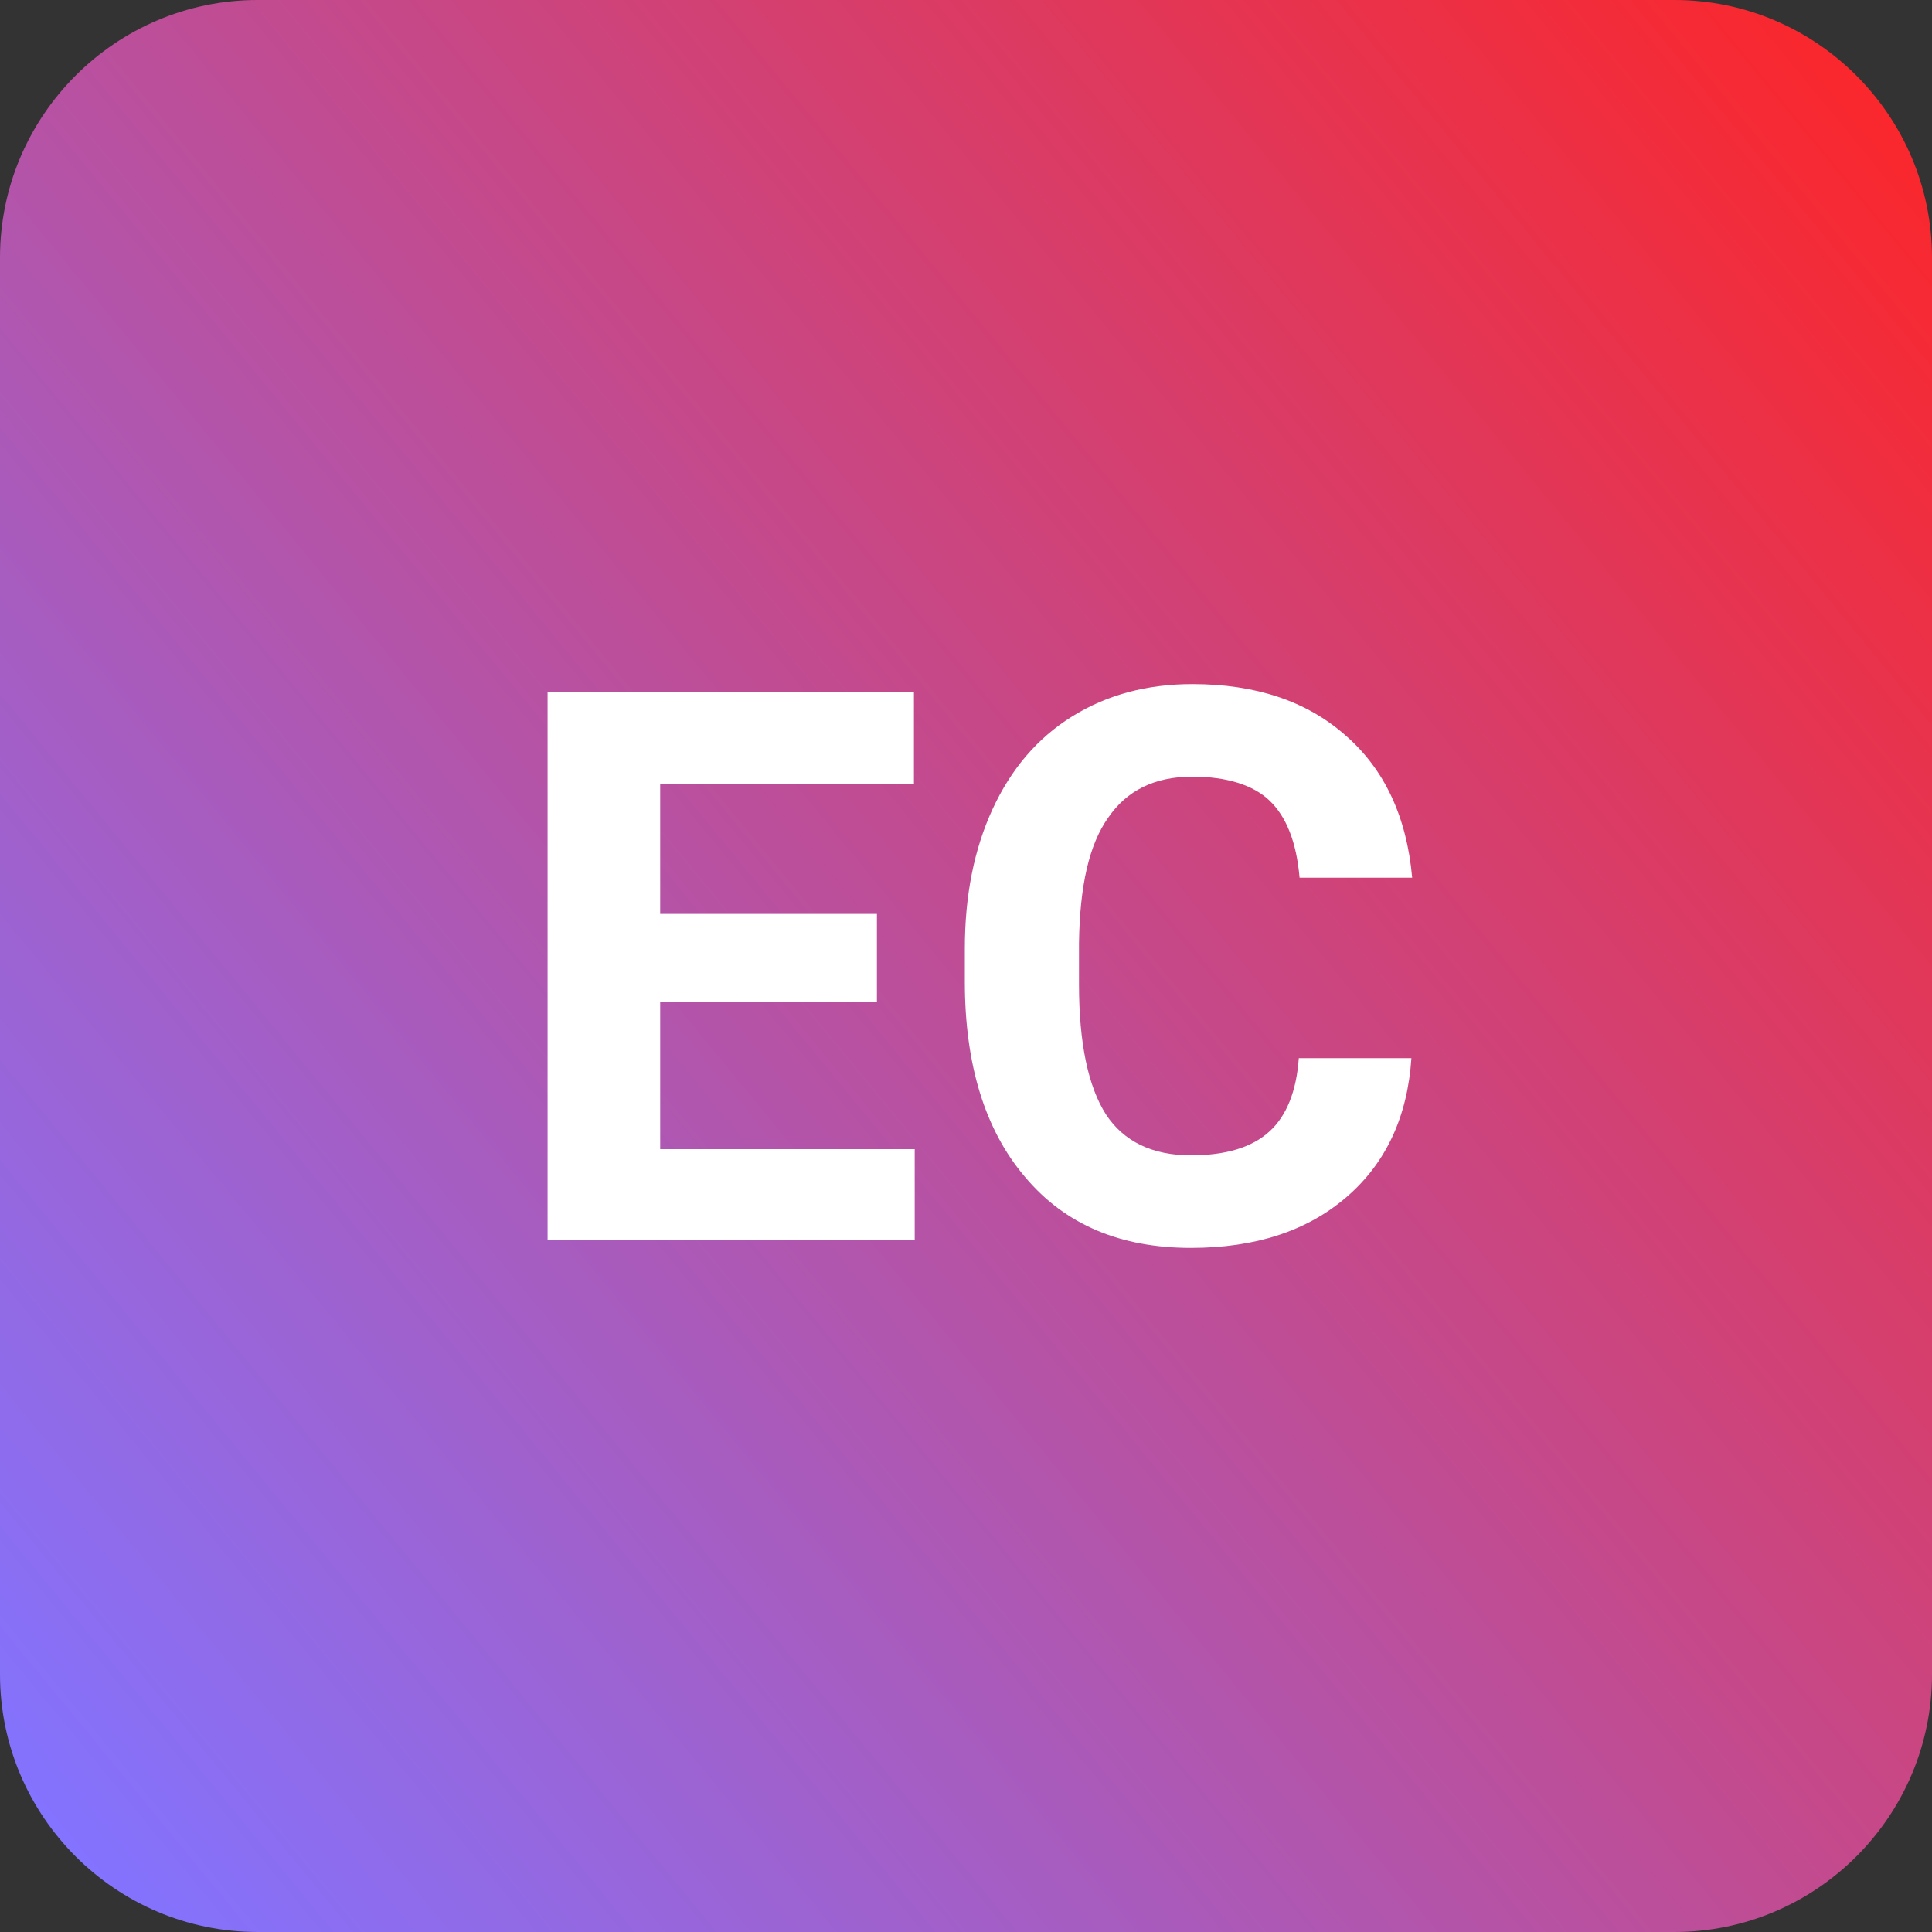 <?xml version="1.0" encoding="UTF-8"?>
<!DOCTYPE svg PUBLIC "-//W3C//DTD SVG 1.1//EN" "http://www.w3.org/Graphics/SVG/1.1/DTD/svg11.dtd">
<!-- Creator: CorelDRAW X8 -->
<svg xmlns="http://www.w3.org/2000/svg" xml:space="preserve" width="2.505in" height="2.505in" version="1.1" style="shape-rendering:geometricPrecision; text-rendering:geometricPrecision; image-rendering:optimizeQuality; fill-rule:evenodd; clip-rule:evenodd"
viewBox="0 0 2505 2505"
 xmlns:xlink="http://www.w3.org/1999/xlink">
 <rect x="0" y="0" width="2505" height="2505" fill="#333333" stroke="none"/>
 <defs>
  <style type="text/css">
   <![CDATA[
    .fil1 {fill:white;fill-rule:nonzero}
    .fil0 {fill:url(#id0)}
   ]]>
  </style>
  <linearGradient id="id0" gradientUnits="userSpaceOnUse" x1="23.862" y1="2331.23" x2="2648.61" y2="174.213">
   <stop offset="0" style="stop-opacity:1; stop-color:#8373FF"/>
   <stop offset="1" style="stop-opacity:1; stop-color:#FF2424"/>
  </linearGradient>
 </defs>
 <g id="Layer_x0020_1">
  <path class="fil0" d="M334 0l1837 0c184,0 334,150 334,334l0 1837c0,184 -150,334 -334,334l-1837 0c-184,0 -334,-150 -334,-334l0 -1837c0,-184 150,-334 334,-334z"/>
  <path class="fil1" d="M1137 1299l-281 0 0 191 330 0 0 118 -476 0 0 -711 475 0 0 119 -329 0 0 169 281 0 0 114zm693 73c-5,76 -33,136 -84,180 -51,44 -118,66 -202,66 -91,0 -163,-30 -215,-92 -52,-61 -78,-146 -78,-253l0 -43c0,-69 12,-129 36,-181 24,-52 58,-92 103,-120 45,-28 97,-42 156,-42 82,0 148,22 198,66 51,44 80,106 87,185l-146 0c-4,-46 -17,-79 -39,-100 -21,-20 -55,-31 -100,-31 -49,0 -85,18 -109,53 -25,35 -37,89 -38,163l0 53c0,77 12,133 35,169 23,35 60,53 110,53 45,0 79,-10 102,-31 22,-20 35,-52 38,-95l146 0z"/>
 </g>
</svg>
